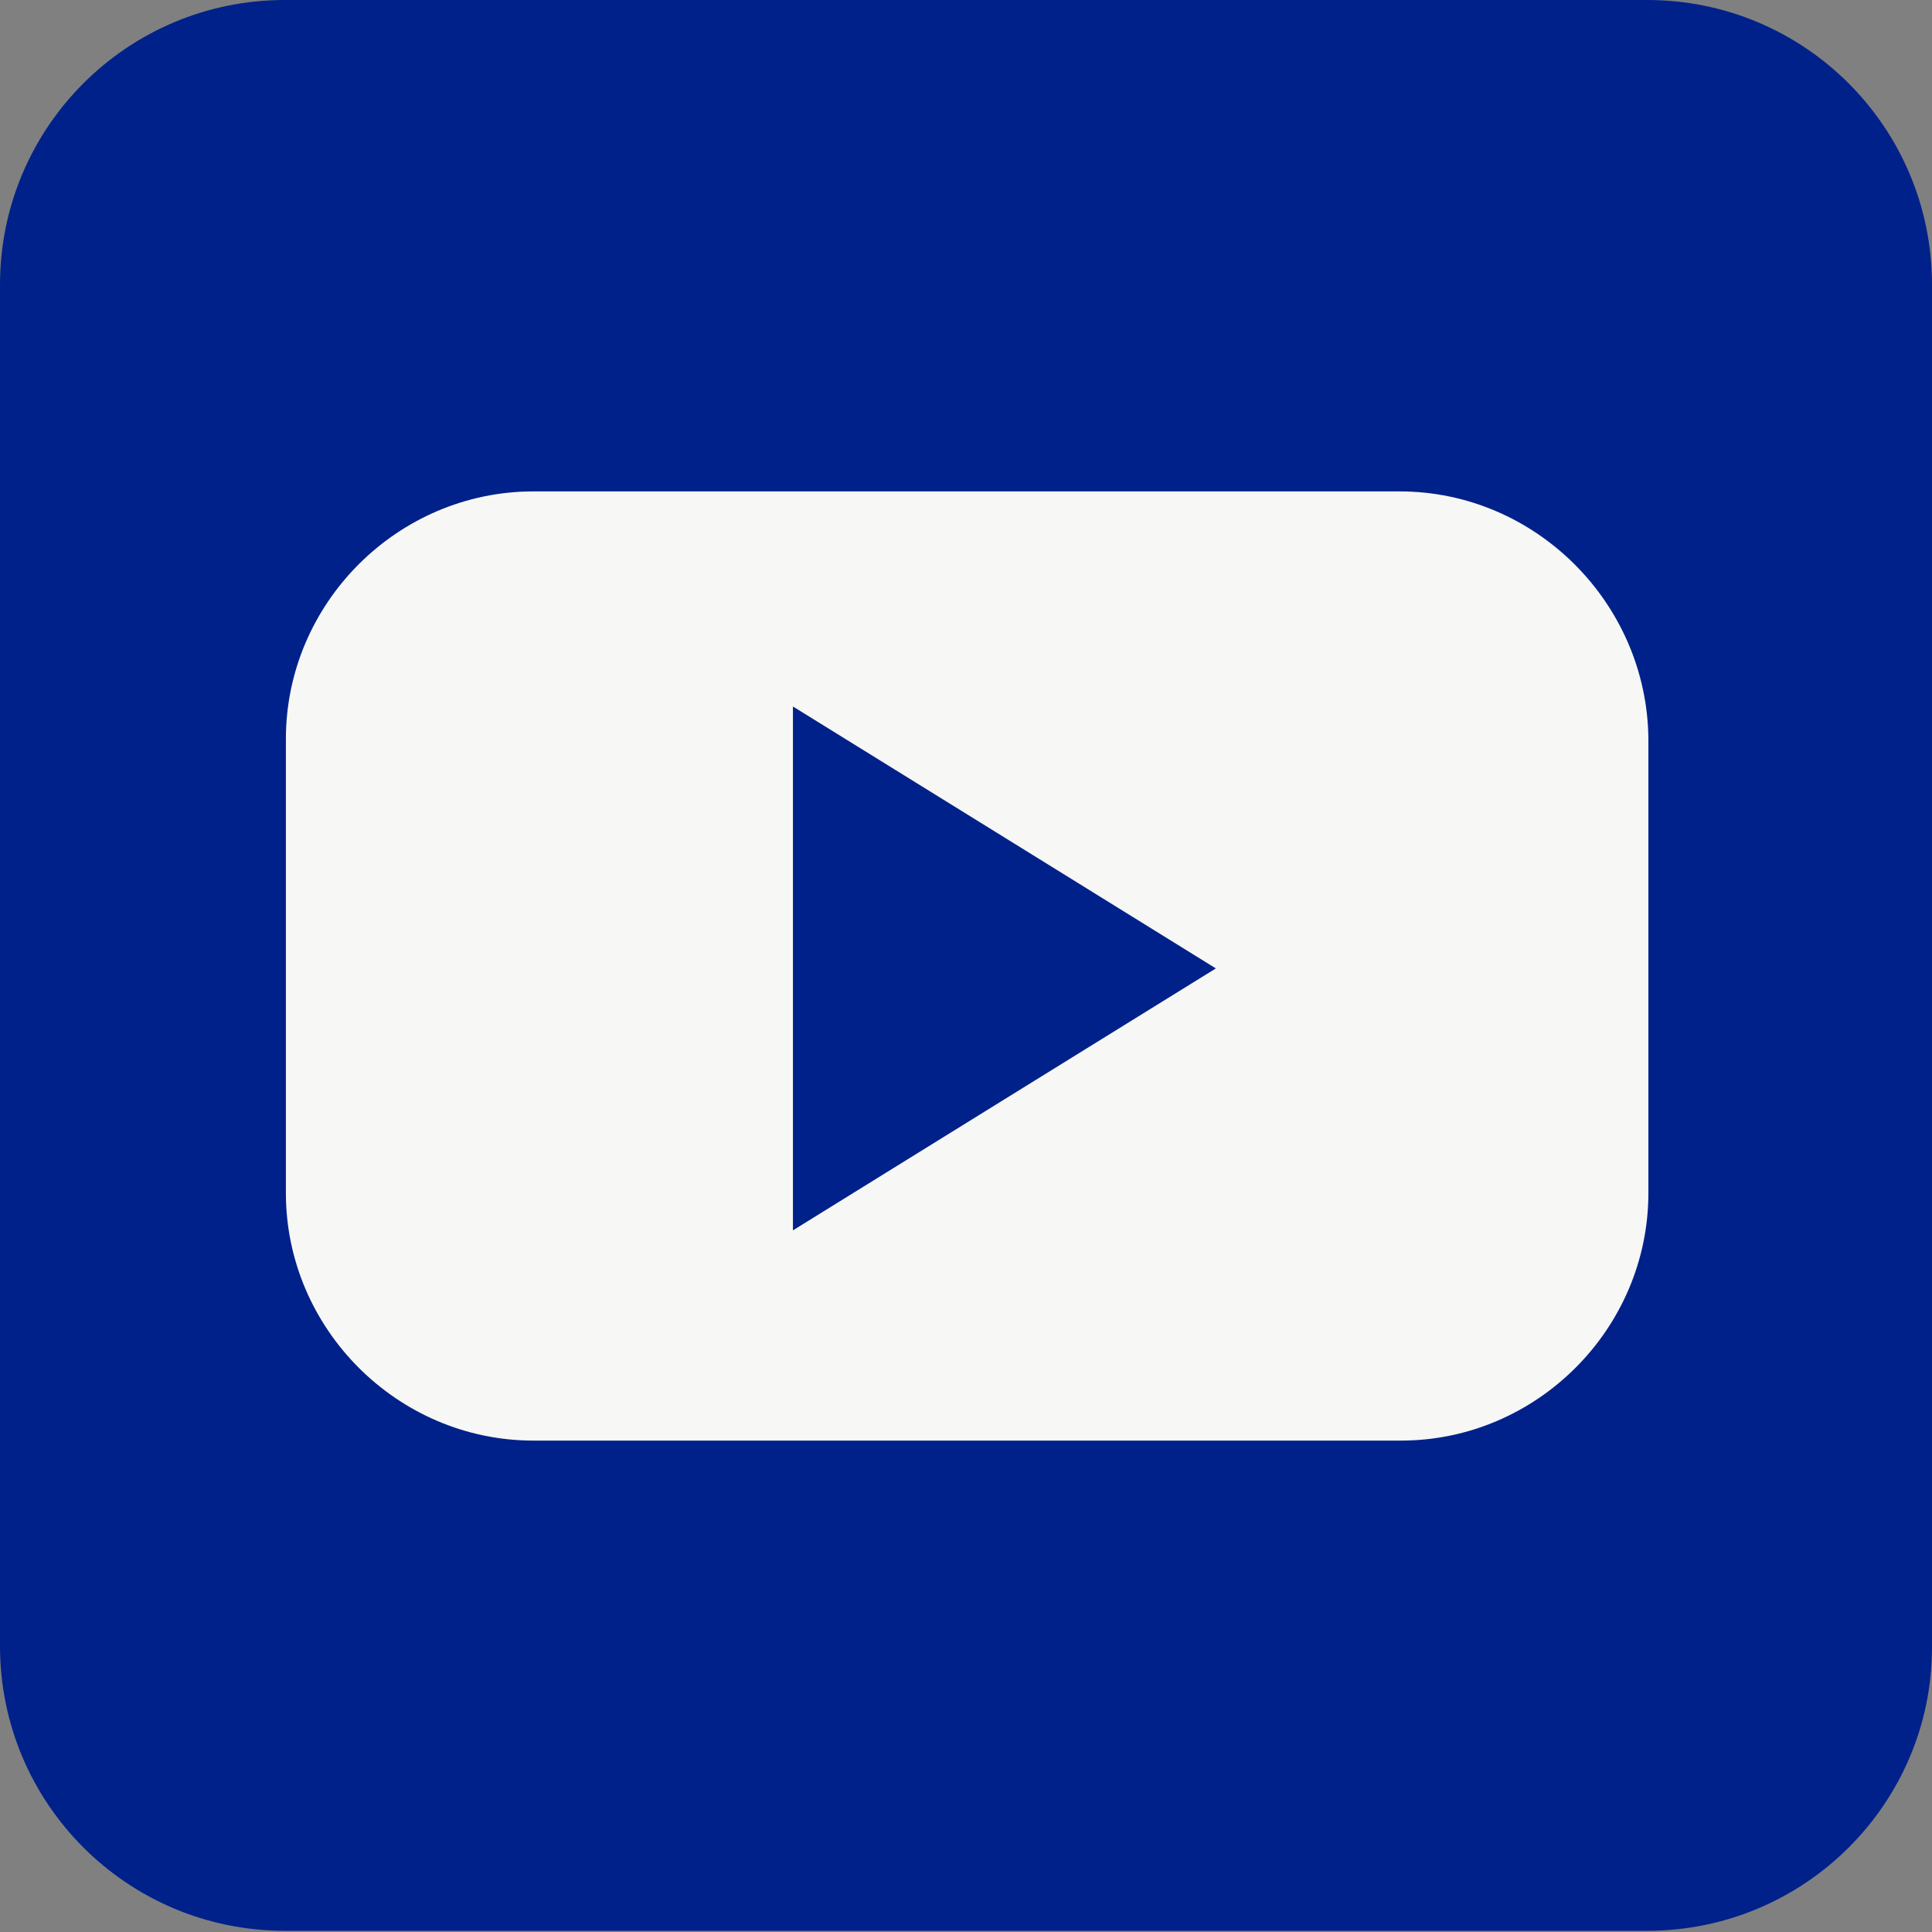 <svg width="40" height="40" viewBox="0 0 40 40" fill="none" xmlns="http://www.w3.org/2000/svg">
<rect x="0" y="0" width="40" height="40" fill="#808080" stroke="none"/>
<path d="M34.105 39.975H5.896C2.637 39.975 0 37.338 0 34.08V5.896C0 2.637 2.637 0 5.896 0H34.105C37.363 0 40 2.637 40 5.896V34.105C40 37.338 37.363 39.975 34.105 39.975Z" fill="#00218A"/>
<path d="M28.979 10.174H11.044C8.233 10.174 5.919 12.488 5.919 15.299V24.701C5.919 27.512 8.233 29.826 11.044 29.826H29.004C31.815 29.826 34.128 27.512 34.128 24.701V15.299C34.103 12.488 31.79 10.174 28.979 10.174ZM20.795 22.761L16.417 25.473V20.05V14.627L20.795 17.338L25.173 20.05L20.795 22.761Z" fill="#F7F7F5"/>
</svg>
